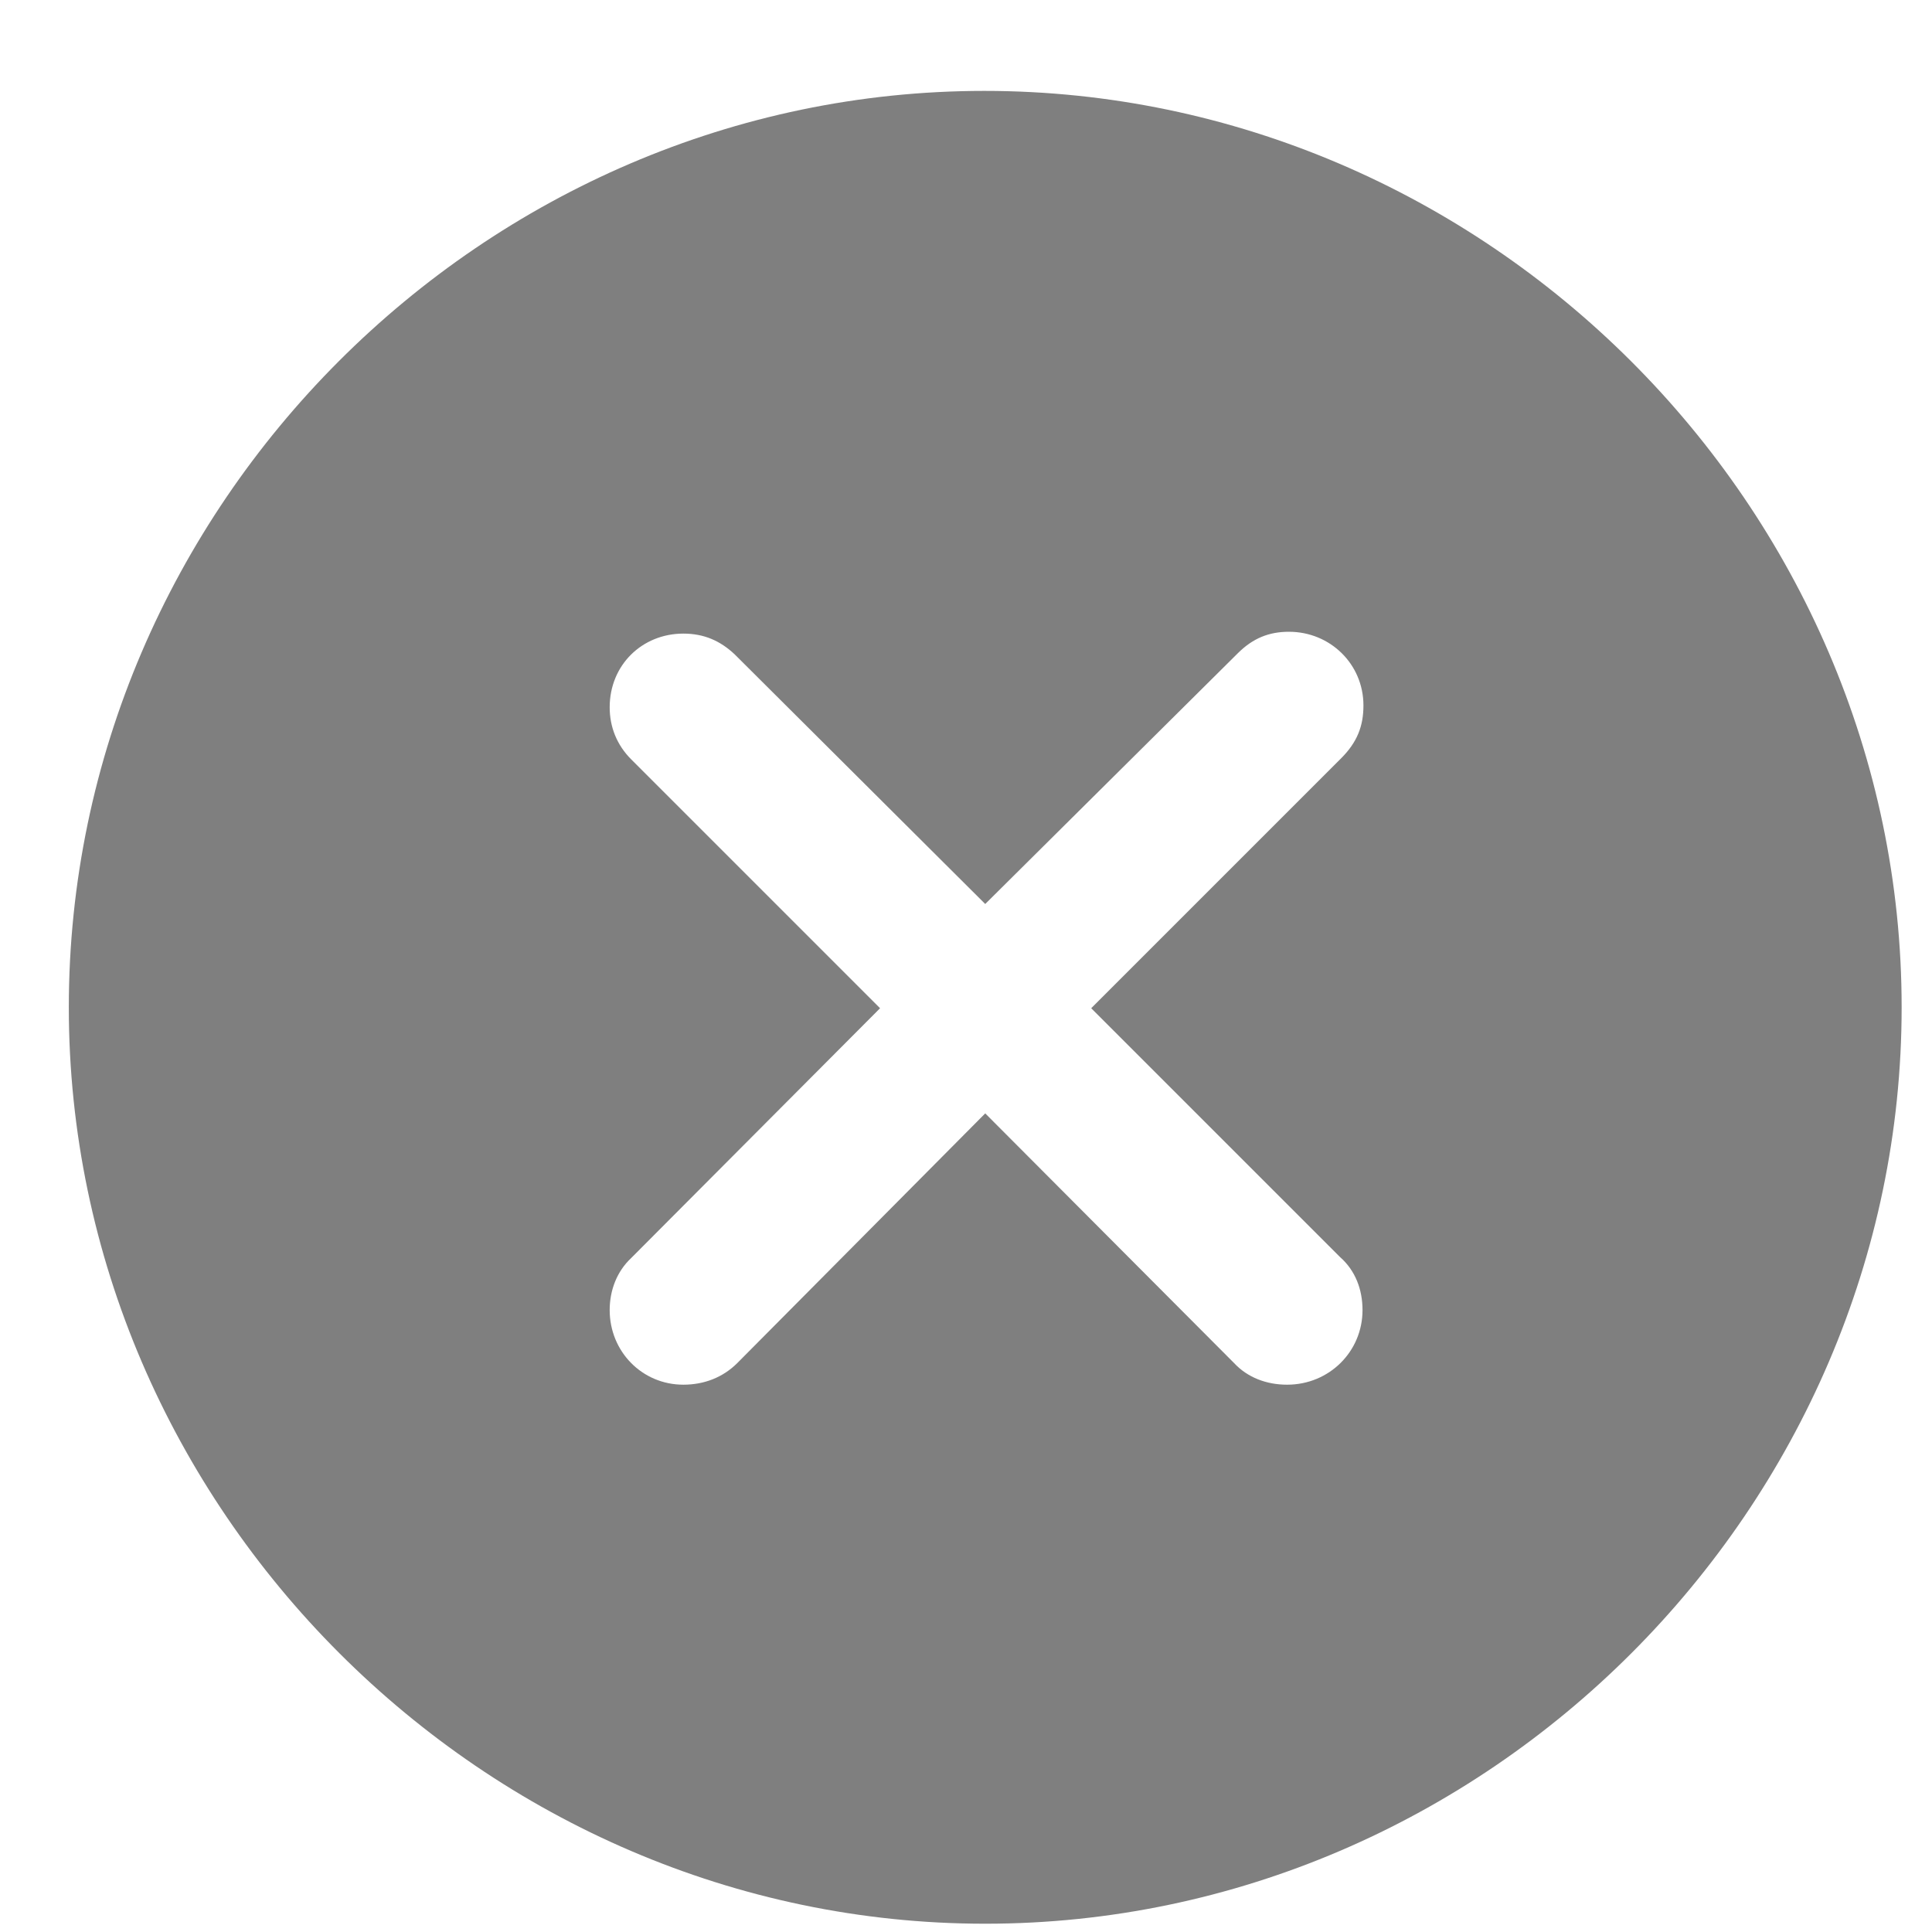 <svg width="21" height="21" viewBox="0 0 21 21" fill="none" xmlns="http://www.w3.org/2000/svg">
<path d="M10.709 20.91C16.158 20.91 20.67 16.389 20.67 10.949C20.67 5.5 16.148 0.988 10.699 0.988C5.26 0.988 0.748 5.5 0.748 10.949C0.748 16.389 5.27 20.91 10.709 20.91ZM7.428 15.051C6.979 15.051 6.627 14.69 6.627 14.24C6.627 14.025 6.705 13.82 6.861 13.674L9.566 10.959L6.861 8.254C6.705 8.098 6.627 7.902 6.627 7.688C6.627 7.229 6.979 6.887 7.428 6.887C7.652 6.887 7.828 6.965 7.984 7.111L10.709 9.826L13.453 7.102C13.619 6.936 13.795 6.867 14.01 6.867C14.459 6.867 14.82 7.219 14.82 7.668C14.82 7.893 14.752 8.068 14.576 8.244L11.861 10.959L14.566 13.664C14.732 13.81 14.81 14.016 14.81 14.24C14.81 14.69 14.449 15.051 13.99 15.051C13.766 15.051 13.56 14.973 13.414 14.816L10.709 12.102L8.014 14.816C7.857 14.973 7.652 15.051 7.428 15.051Z" fill="black" fill-opacity="0.5"/>
</svg>
